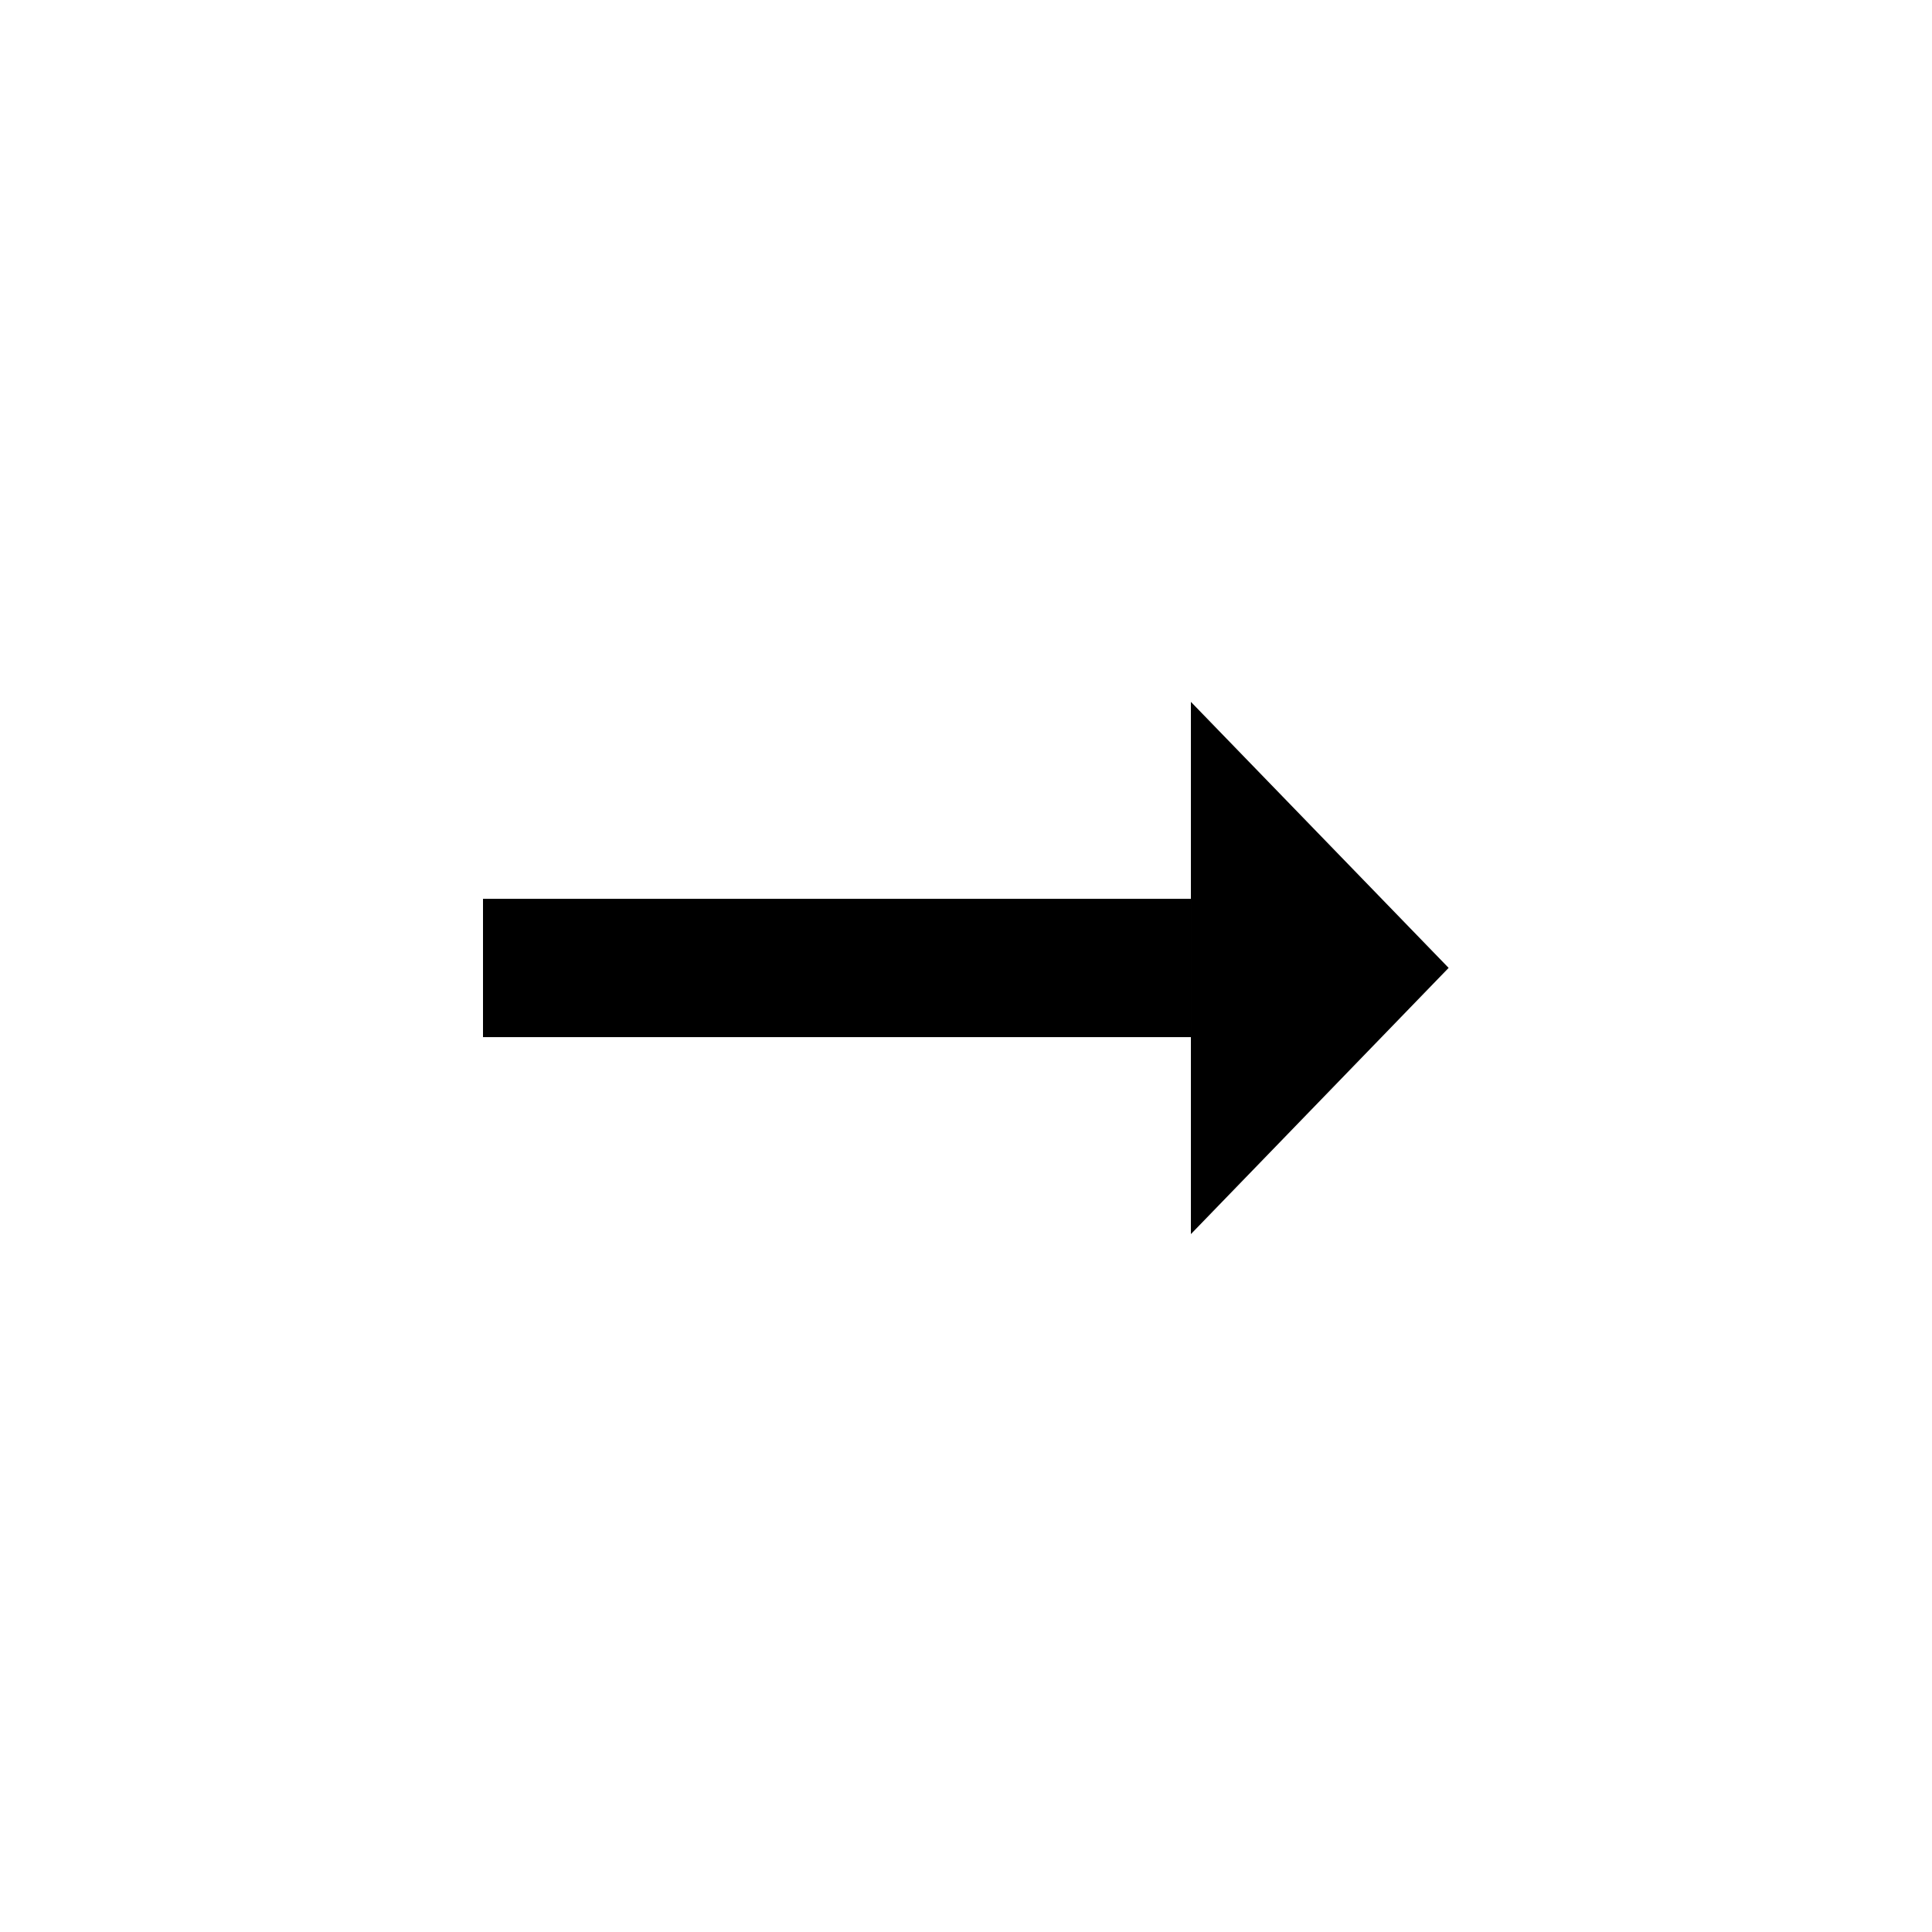 <?xml version="1.0" standalone="no"?><!DOCTYPE svg PUBLIC "-//W3C//DTD SVG 1.1//EN" "http://www.w3.org/Graphics/SVG/1.1/DTD/svg11.dtd"><svg class="icon" width="32px" height="32.00px" viewBox="0 0 1024 1024" version="1.1" xmlns="http://www.w3.org/2000/svg"><path d="M256 476.4h375.4v73.3H256v-73.3z"  /><path d="M767.8 513L631.2 654.1V372l136.6 141z"  /></svg>